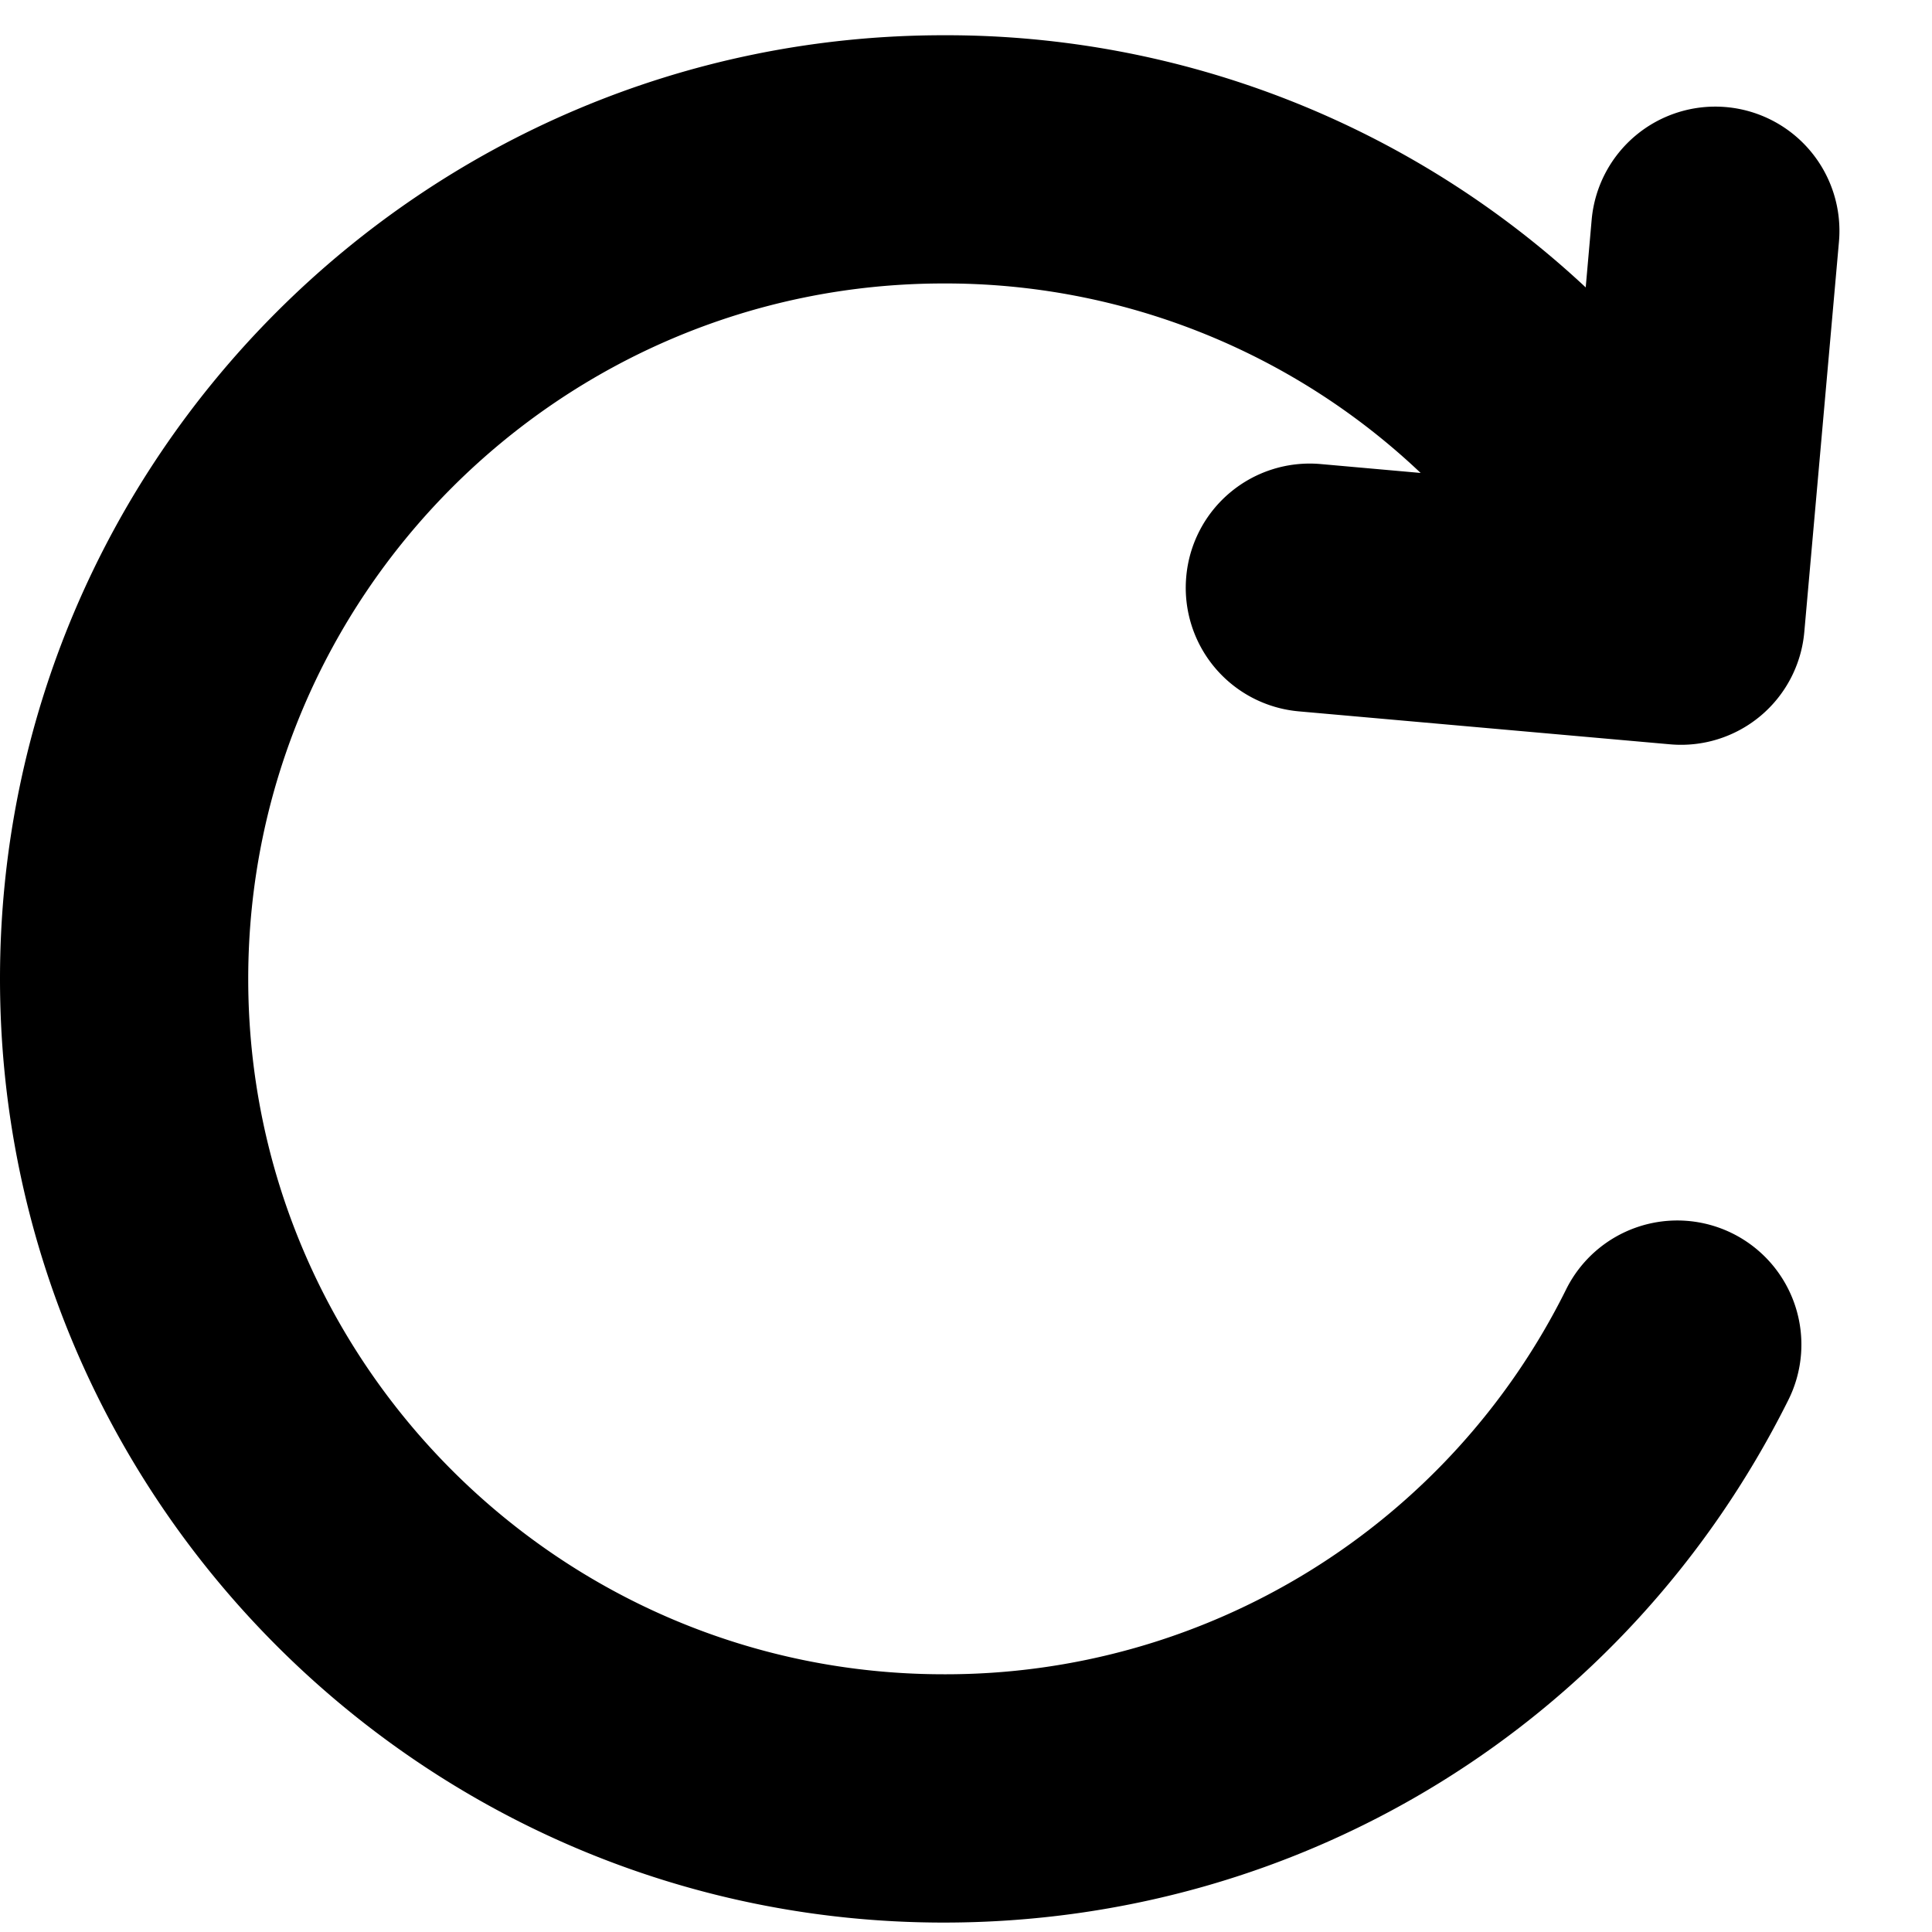 <svg xmlns="http://www.w3.org/2000/svg" aria-hidden="true" focusable="false" role="presentation" class="icon icon-update" viewBox="0 0 25 25"><path d="M22.339 1.386a1.606 1.606 0 0 0-1.743 1.458l-.077.875A12.124 12.124 0 0 0 12.211.456C5.478.456 0 5.933 0 12.666s5.478 12.212 12.211 12.212c4.653 0 8.84-2.587 10.923-6.748a1.606 1.606 0 1 0-2.872-1.438 8.959 8.959 0 0 1-8.051 4.973c-4.962 0-8.999-4.035-8.999-8.998 0-4.961 4.037-8.999 8.999-8.999a8.93 8.93 0 0 1 6.172 2.452l-1.292-.115a1.604 1.604 0 0 0-1.741 1.458 1.605 1.605 0 0 0 1.457 1.742l4.799.426a1.601 1.601 0 0 0 1.742-1.458l.448-5.045a1.607 1.607 0 0 0-1.457-1.742z"/></svg>